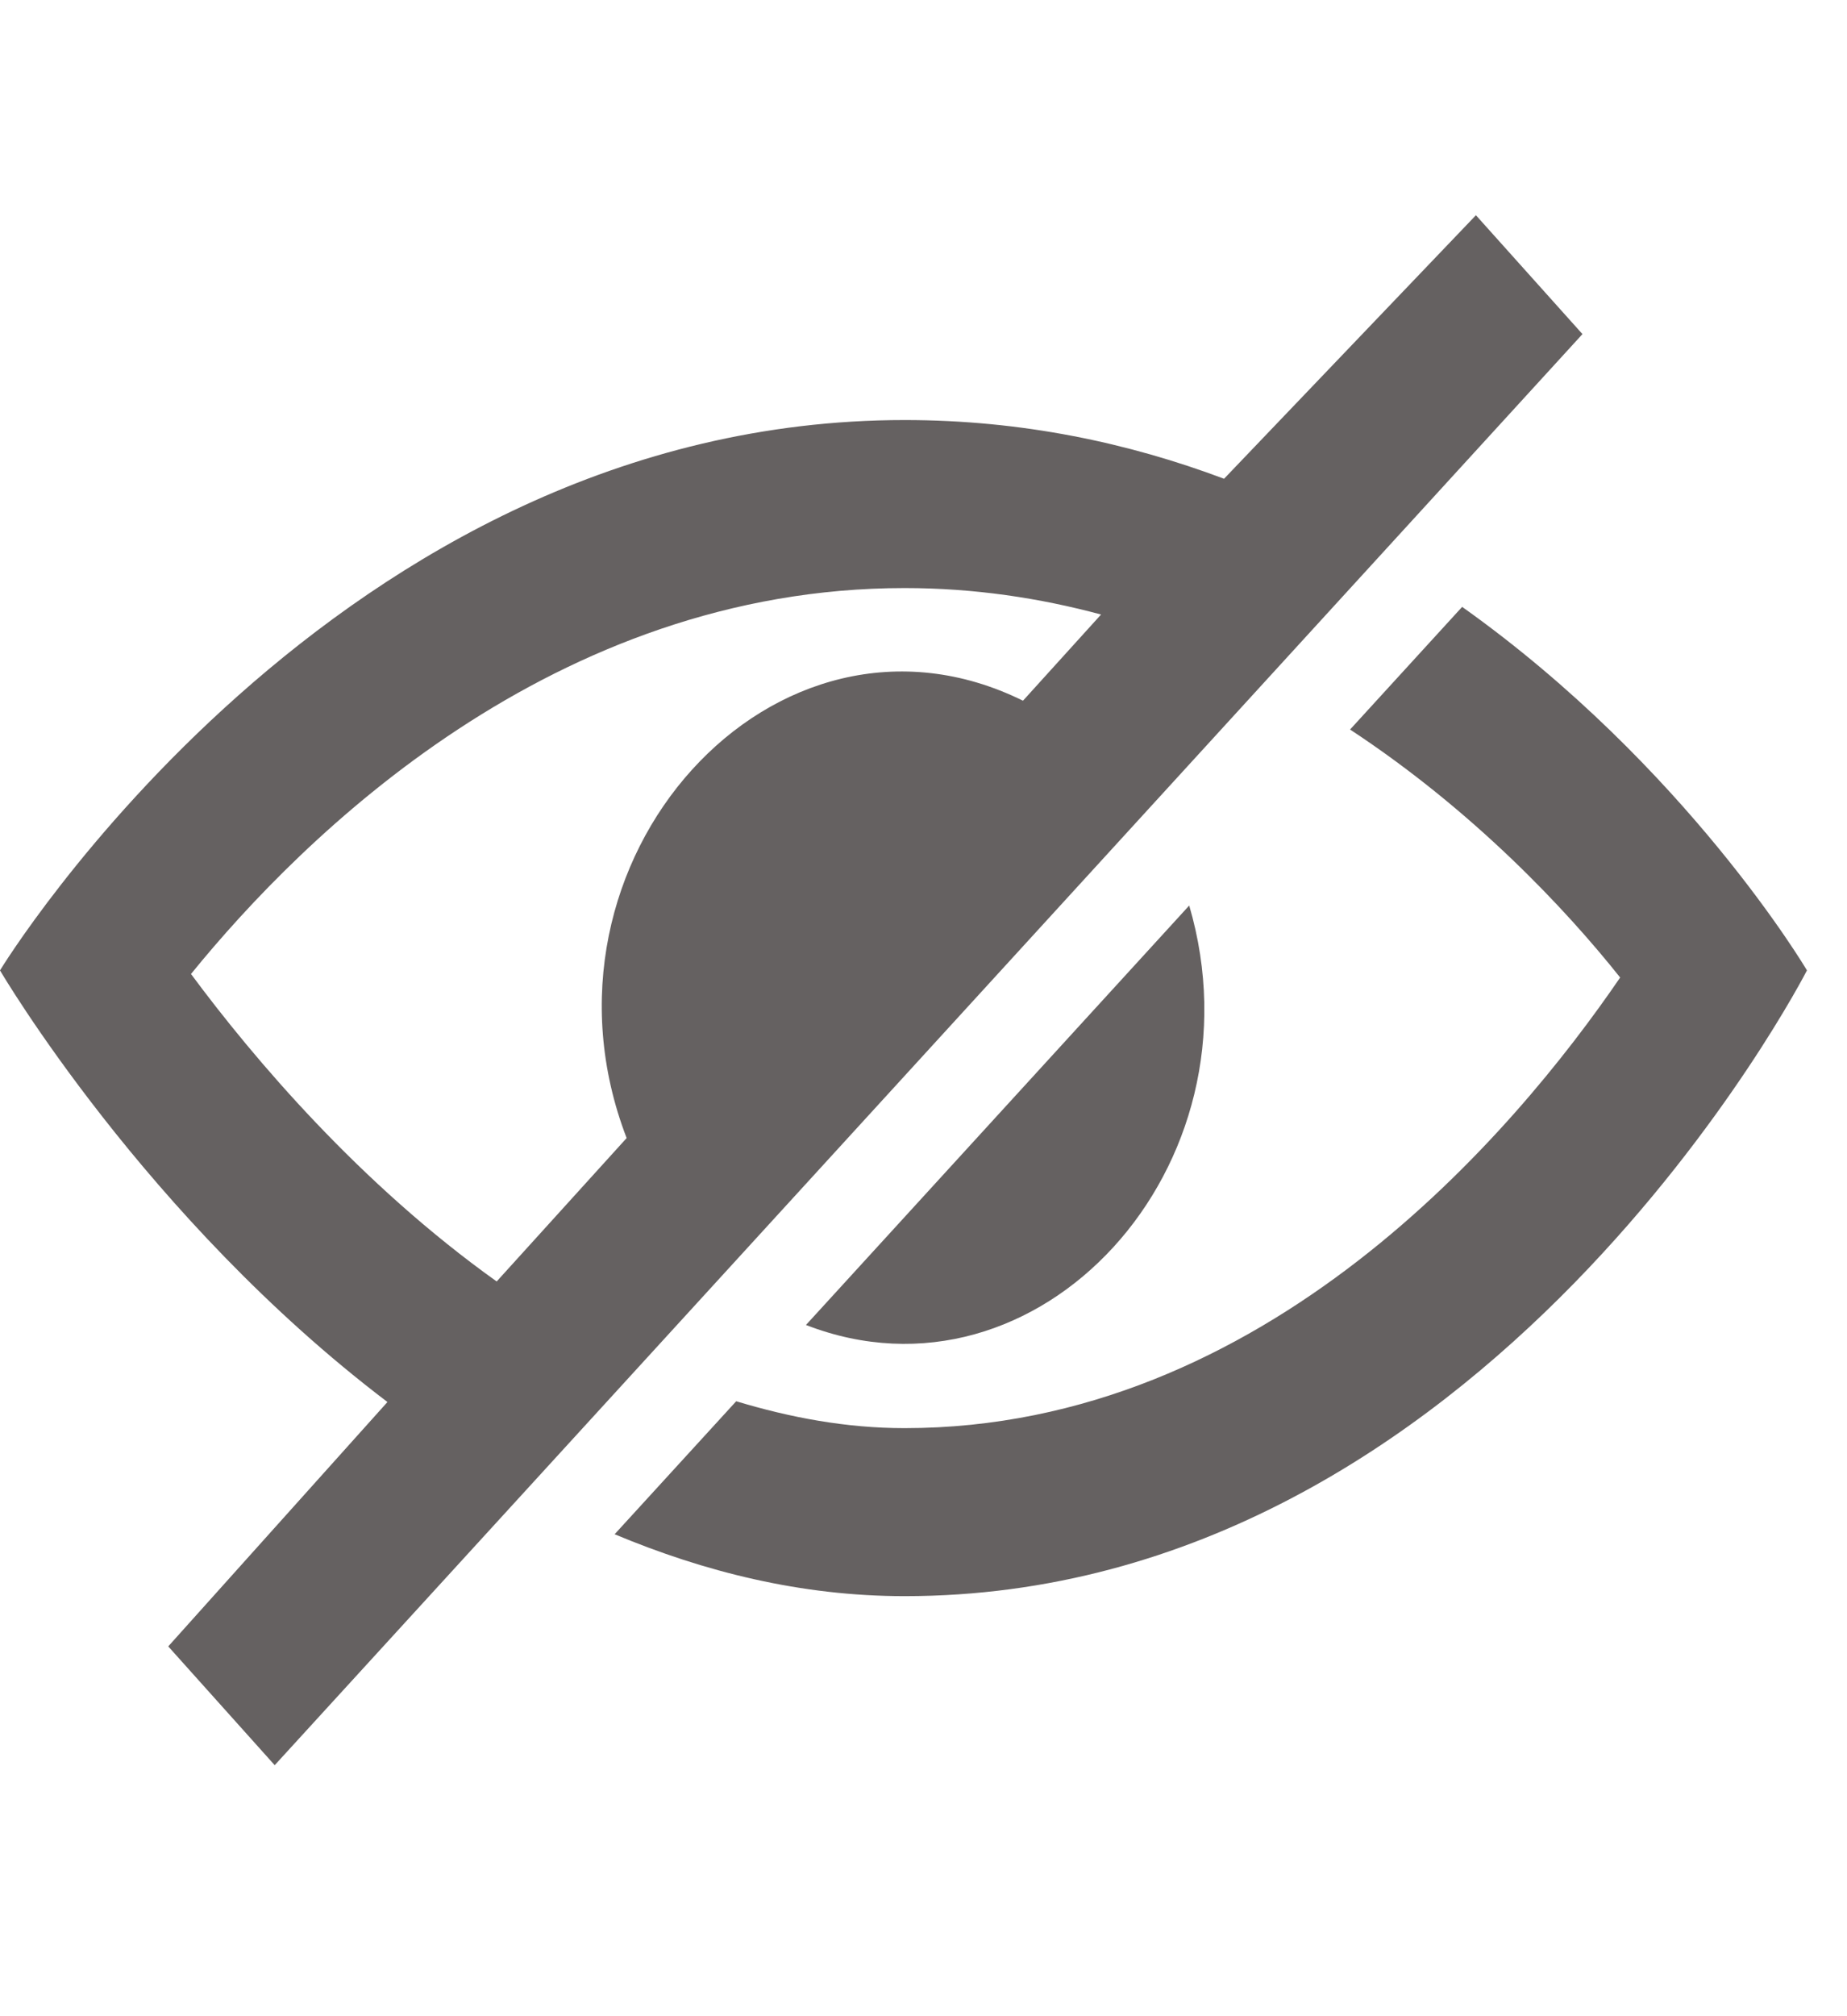 <svg width="22" height="24" viewBox="0 0 22 24" fill="none" xmlns="http://www.w3.org/2000/svg">
<g clip-path="url(#clip0)">
<path d="M17.58 2.562L14.58 5.699C13.441 5.271 12.171 5 10.775 5C3.987 5 0 11.551 0 11.551C0 11.551 1.729 14.502 4.615 16.689L2.004 19.598L3.272 21.012L18.849 3.977L17.58 2.562ZM12.185 8.341C9.237 6.888 6.194 10.249 7.464 13.547L5.916 15.254C4.289 14.094 3.024 12.604 2.275 11.594C3.614 9.946 6.595 7 10.775 7C11.606 7 12.385 7.119 13.115 7.315L12.185 8.341ZM9.6 15.772L14.165 10.779C15.077 13.89 12.368 16.846 9.6 15.772ZM21.523 11.551C21.523 11.551 17.709 19 10.775 19C9.538 19 8.388 18.709 7.321 18.263L8.769 16.68C9.41 16.873 10.076 17 10.775 17C15.071 17 18.042 13.473 19.298 11.636C18.644 10.814 17.544 9.646 16.081 8.684L17.416 7.224C20.09 9.124 21.523 11.551 21.523 11.551Z" fill="#656161"/>
</g>
<defs>
<clipPath id="clip0">
<rect width="21.523" height="24" fill="white"/>
</clipPath>
</defs>
</svg>
